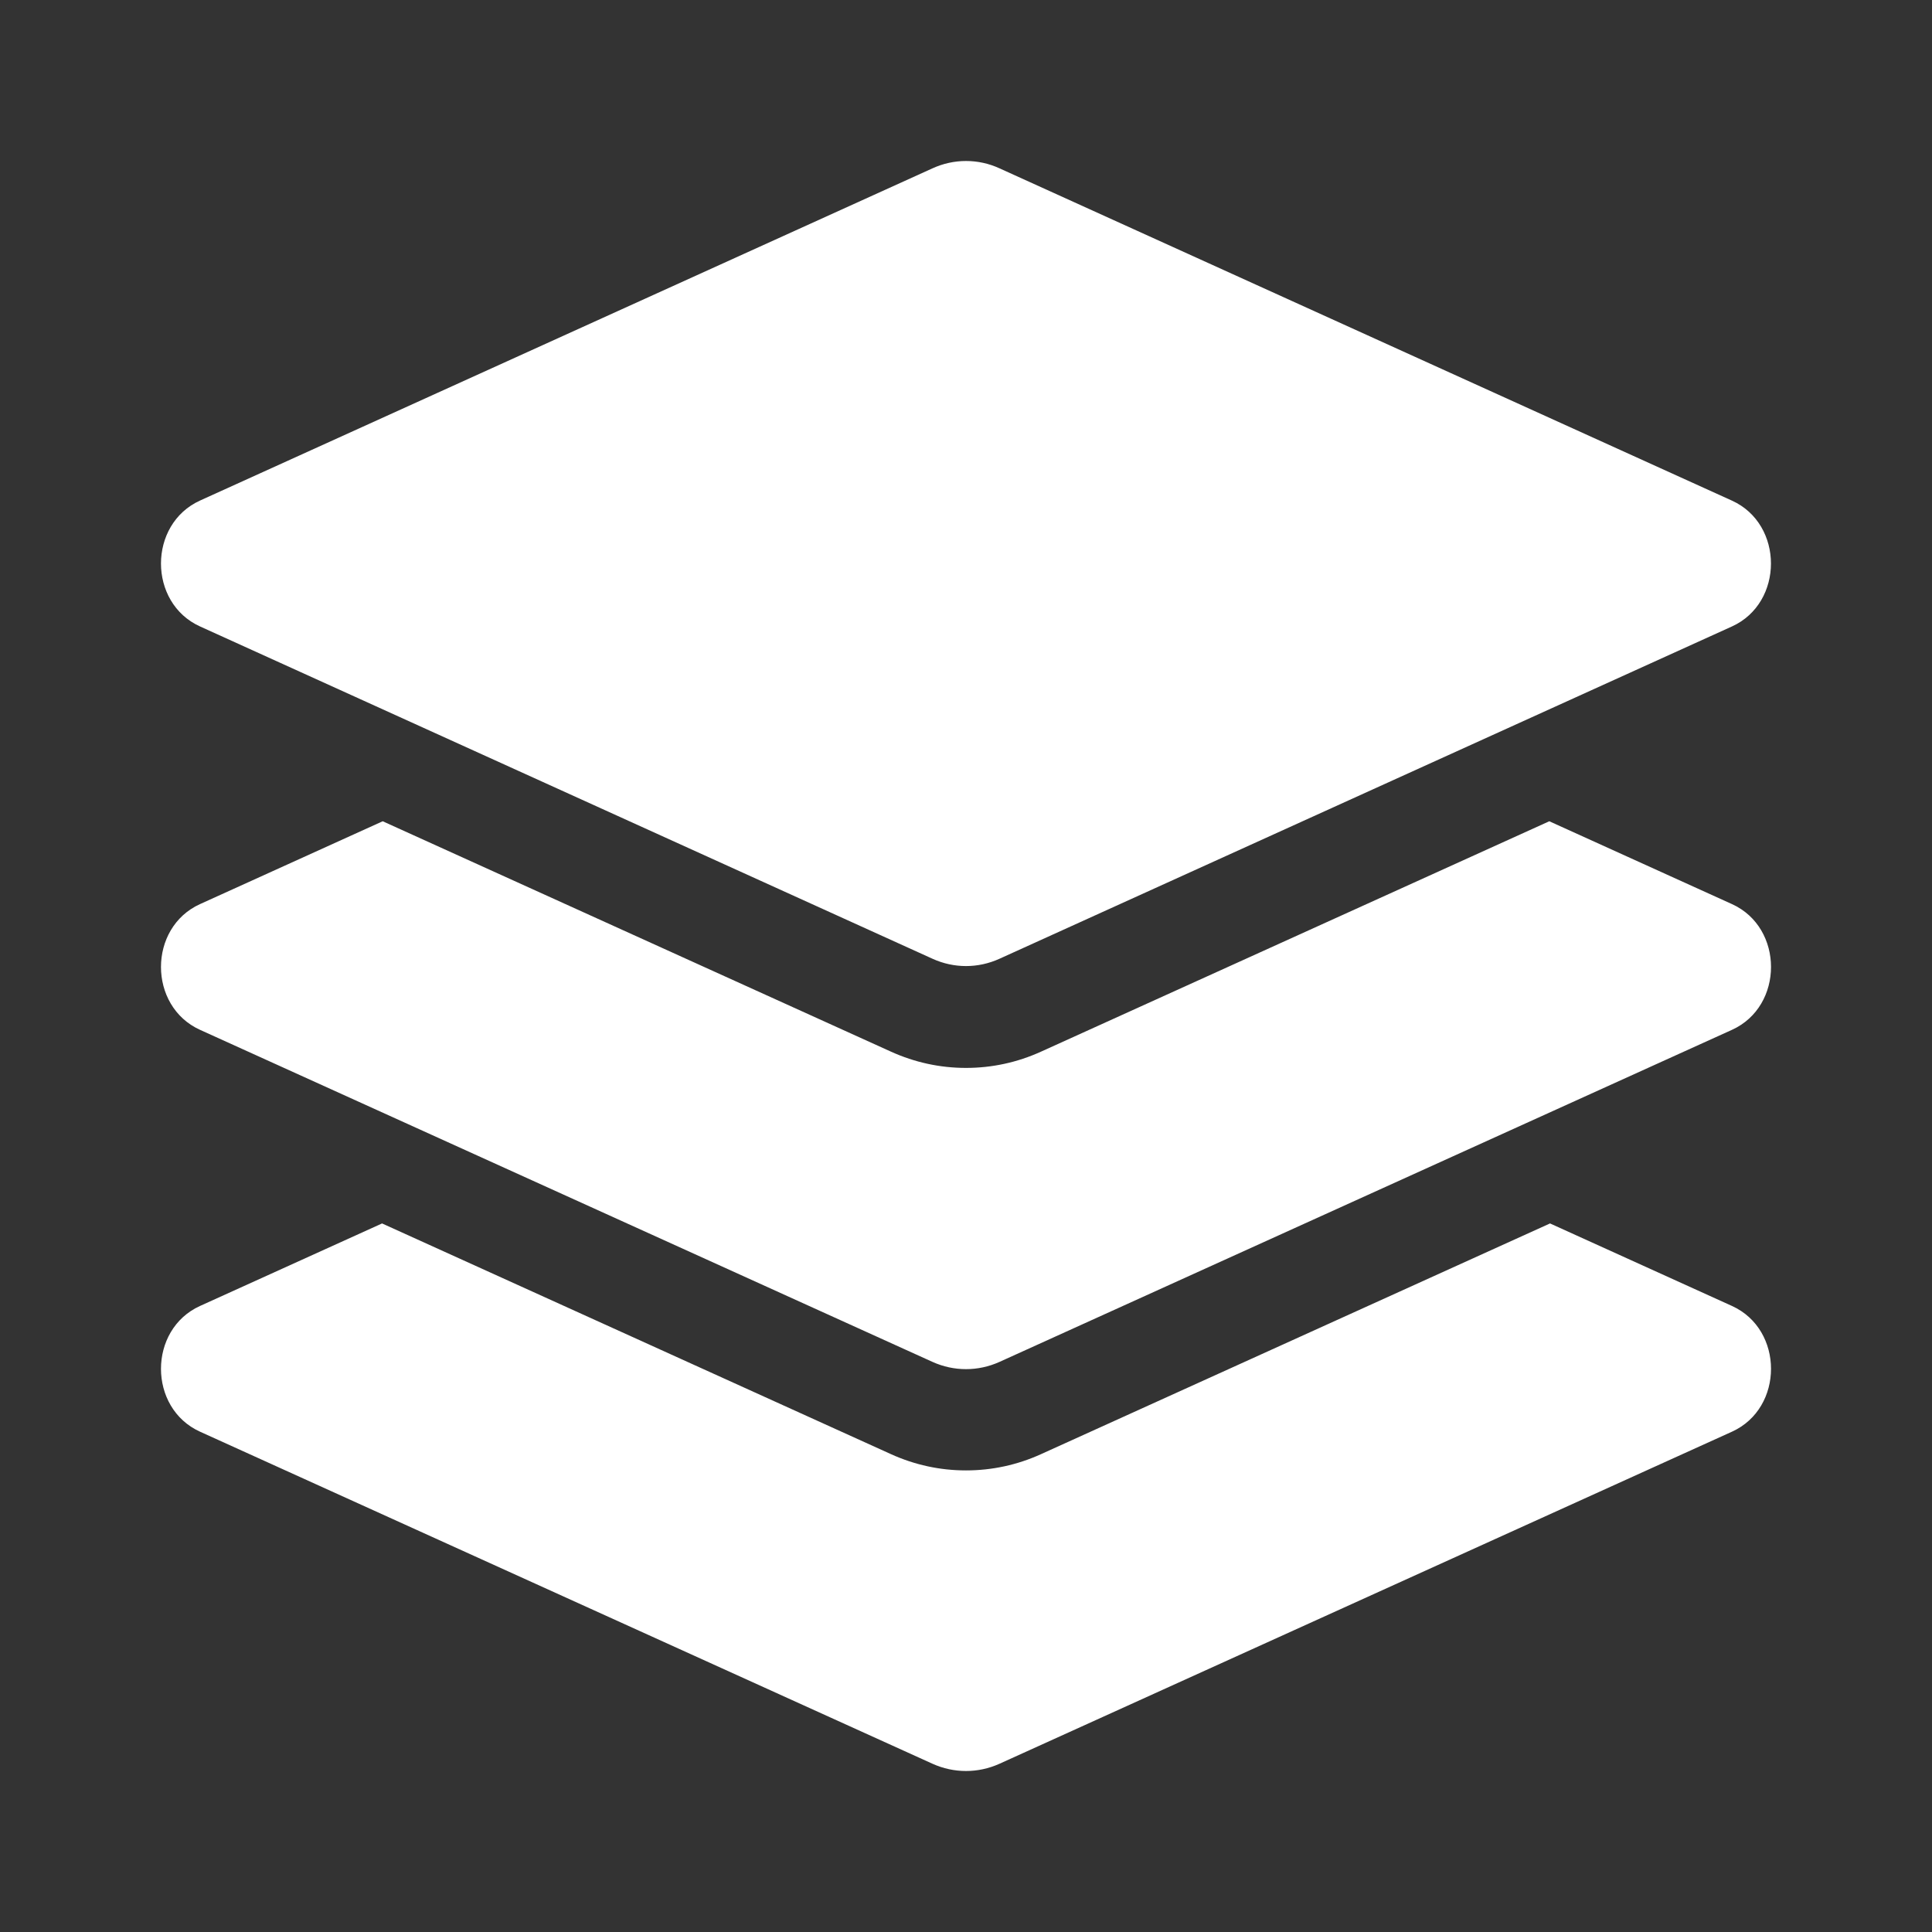<svg width="24" height="24" viewBox="0 0 24 24" fill="none" xmlns="http://www.w3.org/2000/svg">
<rect x="0" y="0" width="24" height="24" fill="#333333" stroke="none"/>
<path d="M2.485 7.782L11.584 11.91C11.85 12.031 12.15 12.031 12.416 11.91L21.515 7.782C22.161 7.489 22.161 6.512 21.515 6.219L12.416 2.091C12.286 2.031 12.144 2 12 2C11.857 2 11.715 2.031 11.584 2.091L2.485 6.218C1.838 6.512 1.838 7.489 2.485 7.782ZM21.515 11.231L19.246 10.202L12.932 13.064C12.637 13.198 12.323 13.266 12 13.266C11.677 13.266 11.364 13.198 11.068 13.064L4.754 10.202L2.485 11.231C1.838 11.524 1.838 12.5 2.485 12.793L11.584 16.918C11.85 17.038 12.15 17.038 12.416 16.918L21.515 12.793C22.162 12.5 22.162 11.524 21.515 11.231ZM21.515 16.223L19.255 15.198L12.932 18.064C12.637 18.198 12.323 18.266 12 18.266C11.677 18.266 11.364 18.198 11.068 18.064L4.746 15.198L2.485 16.223C1.838 16.516 1.838 17.492 2.485 17.785L11.584 21.91C11.85 22.03 12.15 22.03 12.416 21.91L21.515 17.785C22.162 17.492 22.162 16.516 21.515 16.223Z" fill="white"/>
</svg>
